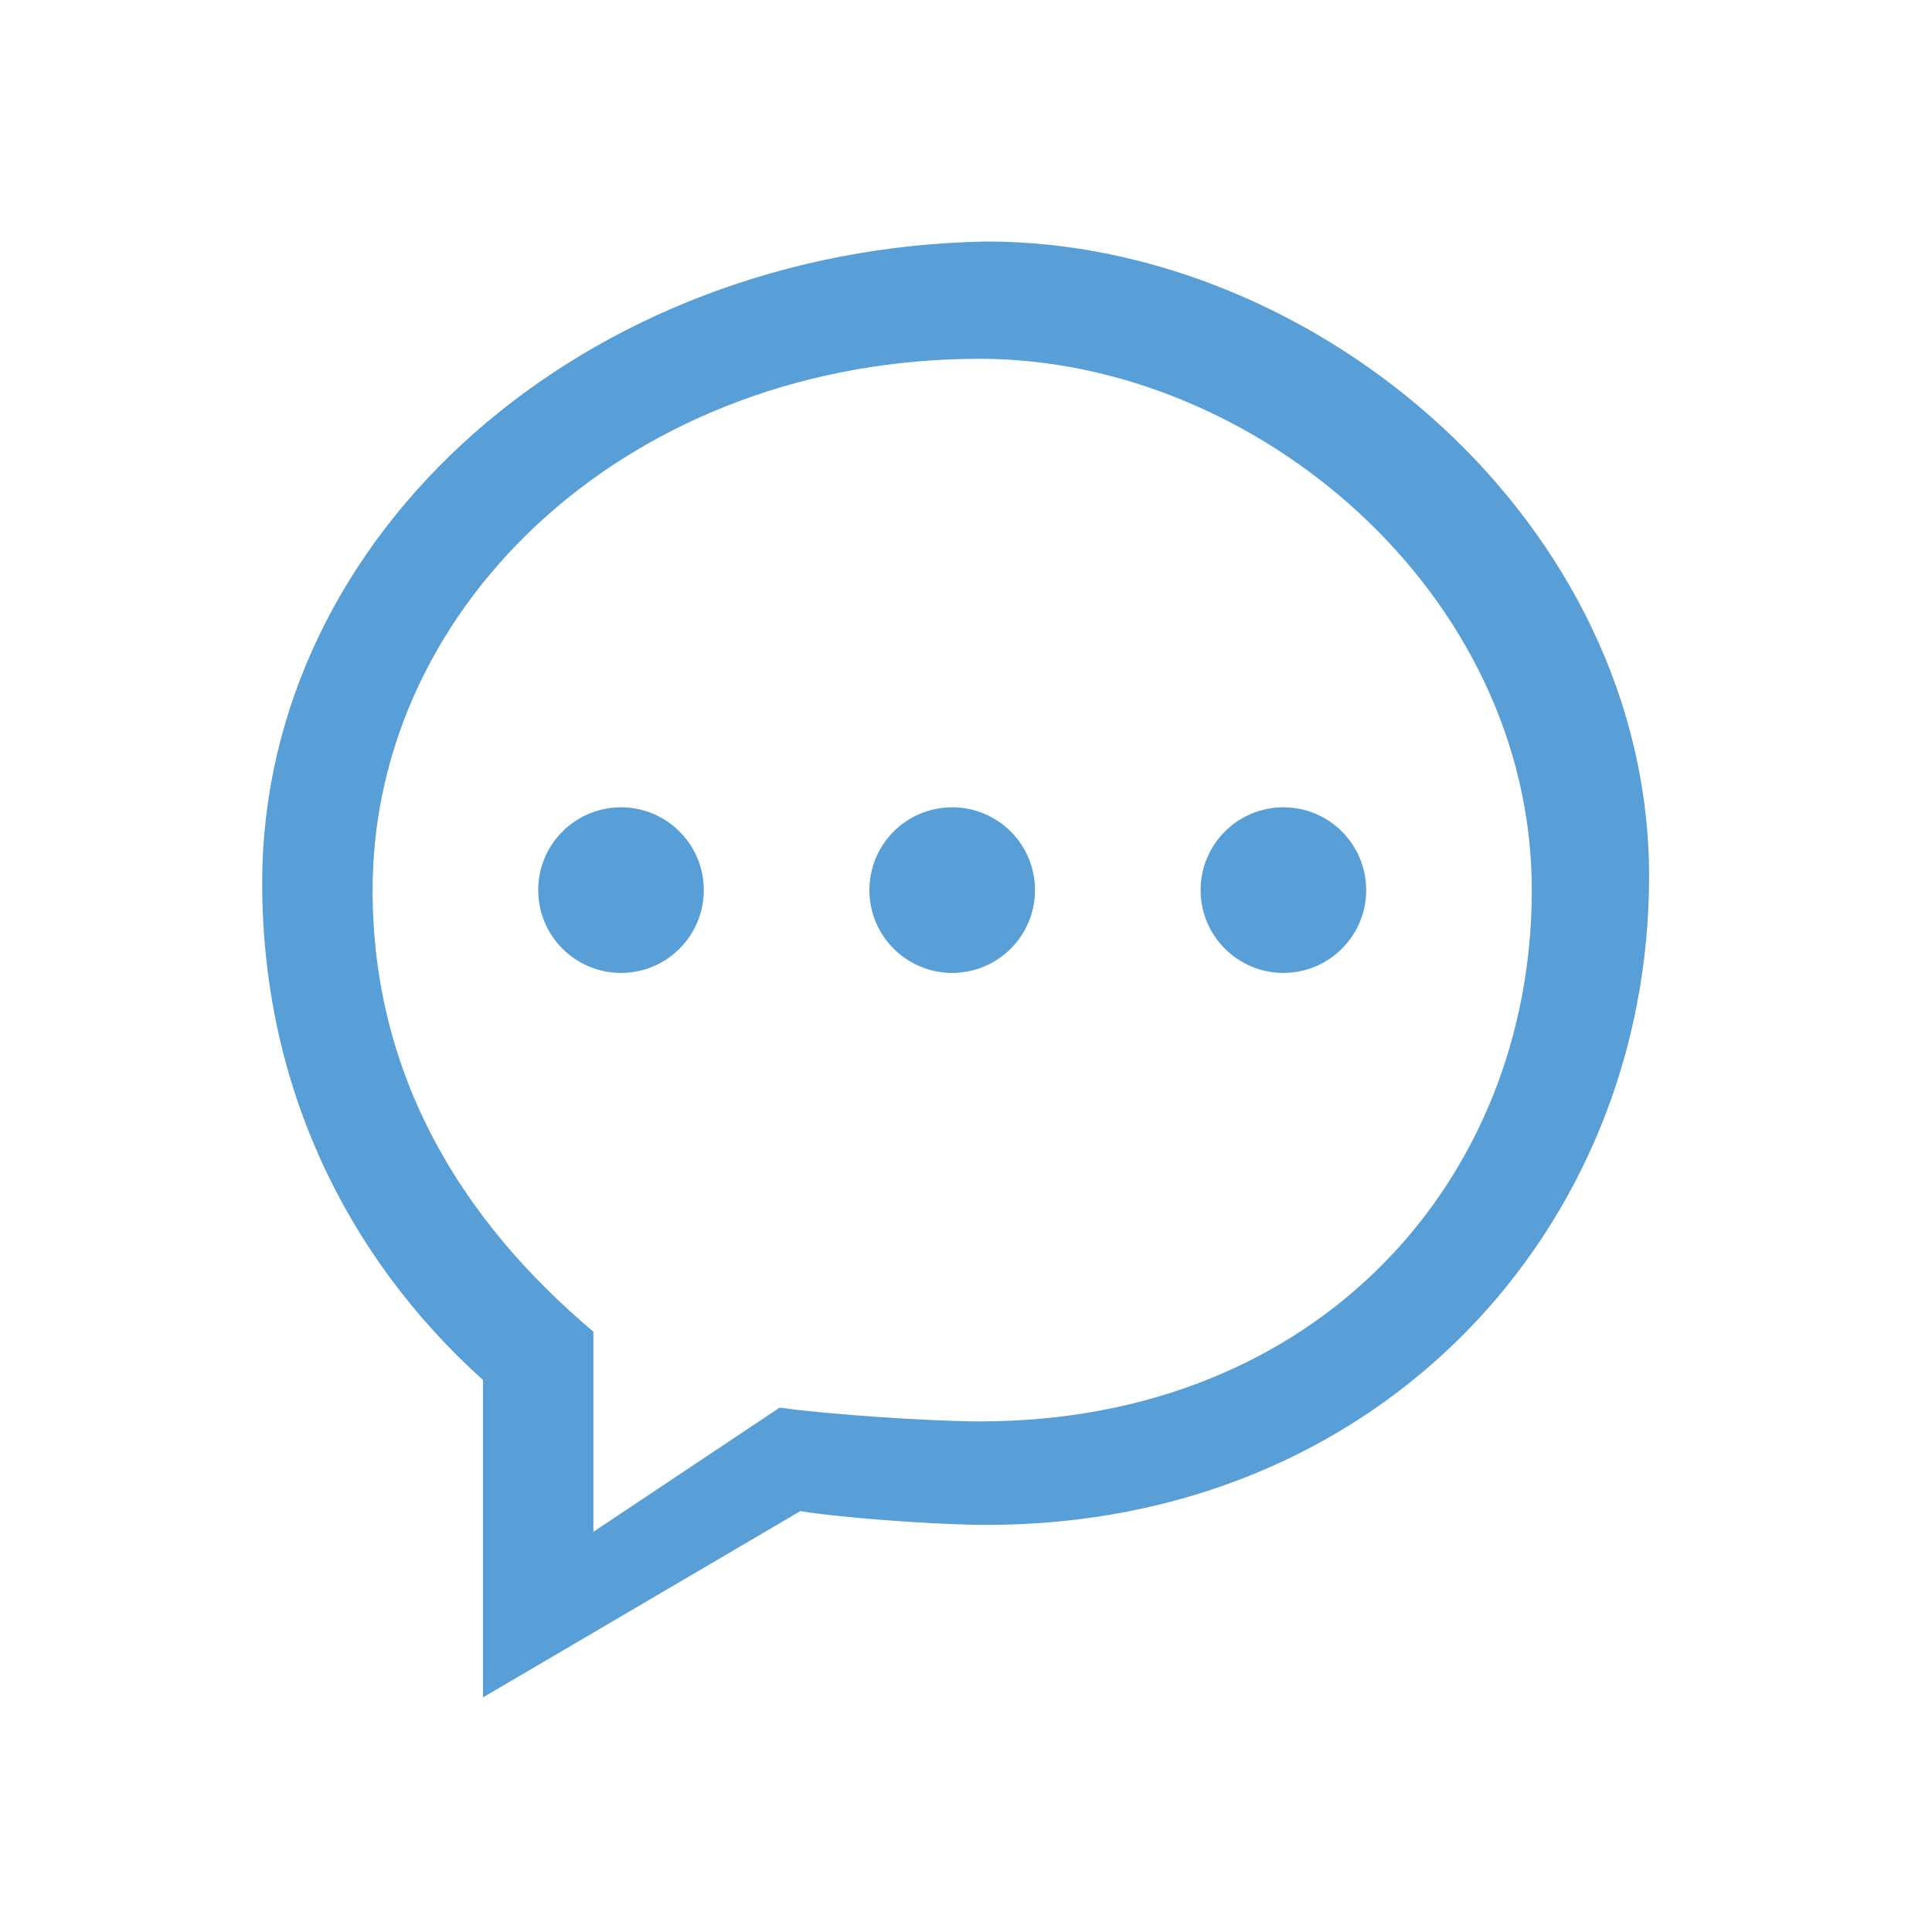 <?xml version="1.0" encoding="utf-8"?>
<!-- Generator: Adobe Illustrator 19.1.1, SVG Export Plug-In . SVG Version: 6.00 Build 0)  -->
<svg version="1.1" id="Layer_1" xmlns="http://www.w3.org/2000/svg" xmlns:xlink="http://www.w3.org/1999/xlink" x="0px" y="0px"
	 viewBox="-3 -3 28 28" style="enable-background:new -3 -3 28 28;" xml:space="preserve">
<style type="text/css">
	.st0{fill:#579FD6;}
</style>
<ellipse class="st0" cx="10.8" cy="9.9" rx="1.2" ry="1.2"/>
<ellipse class="st0" cx="15.6" cy="9.9" rx="1.2" ry="1.2"/>
<path class="st0" d="M8.6,18.9c0.6,0.1,2,0.2,2.7,0.2c5.7,0,9.6-4.3,9.6-9.4c0-5.1-4.8-9.2-9.6-9.2C5.5,0.6,0.8,4.7,0.8,9.8
	C0.8,12.7,2,15.2,4,17v4.6L8.6,18.9z M2.4,9.9c0-4.2,3.8-7.7,8.8-7.7c4,0,8,3.4,8,7.7c0,4.2-3.1,7.7-8,7.7c-0.7,0-2.2-0.1-2.9-0.2
	l-2.7,1.8v-2.9C3.7,14.7,2.4,12.6,2.4,9.9z"/>
<ellipse class="st0" cx="6" cy="9.9" rx="1.2" ry="1.2"/>
</svg>
